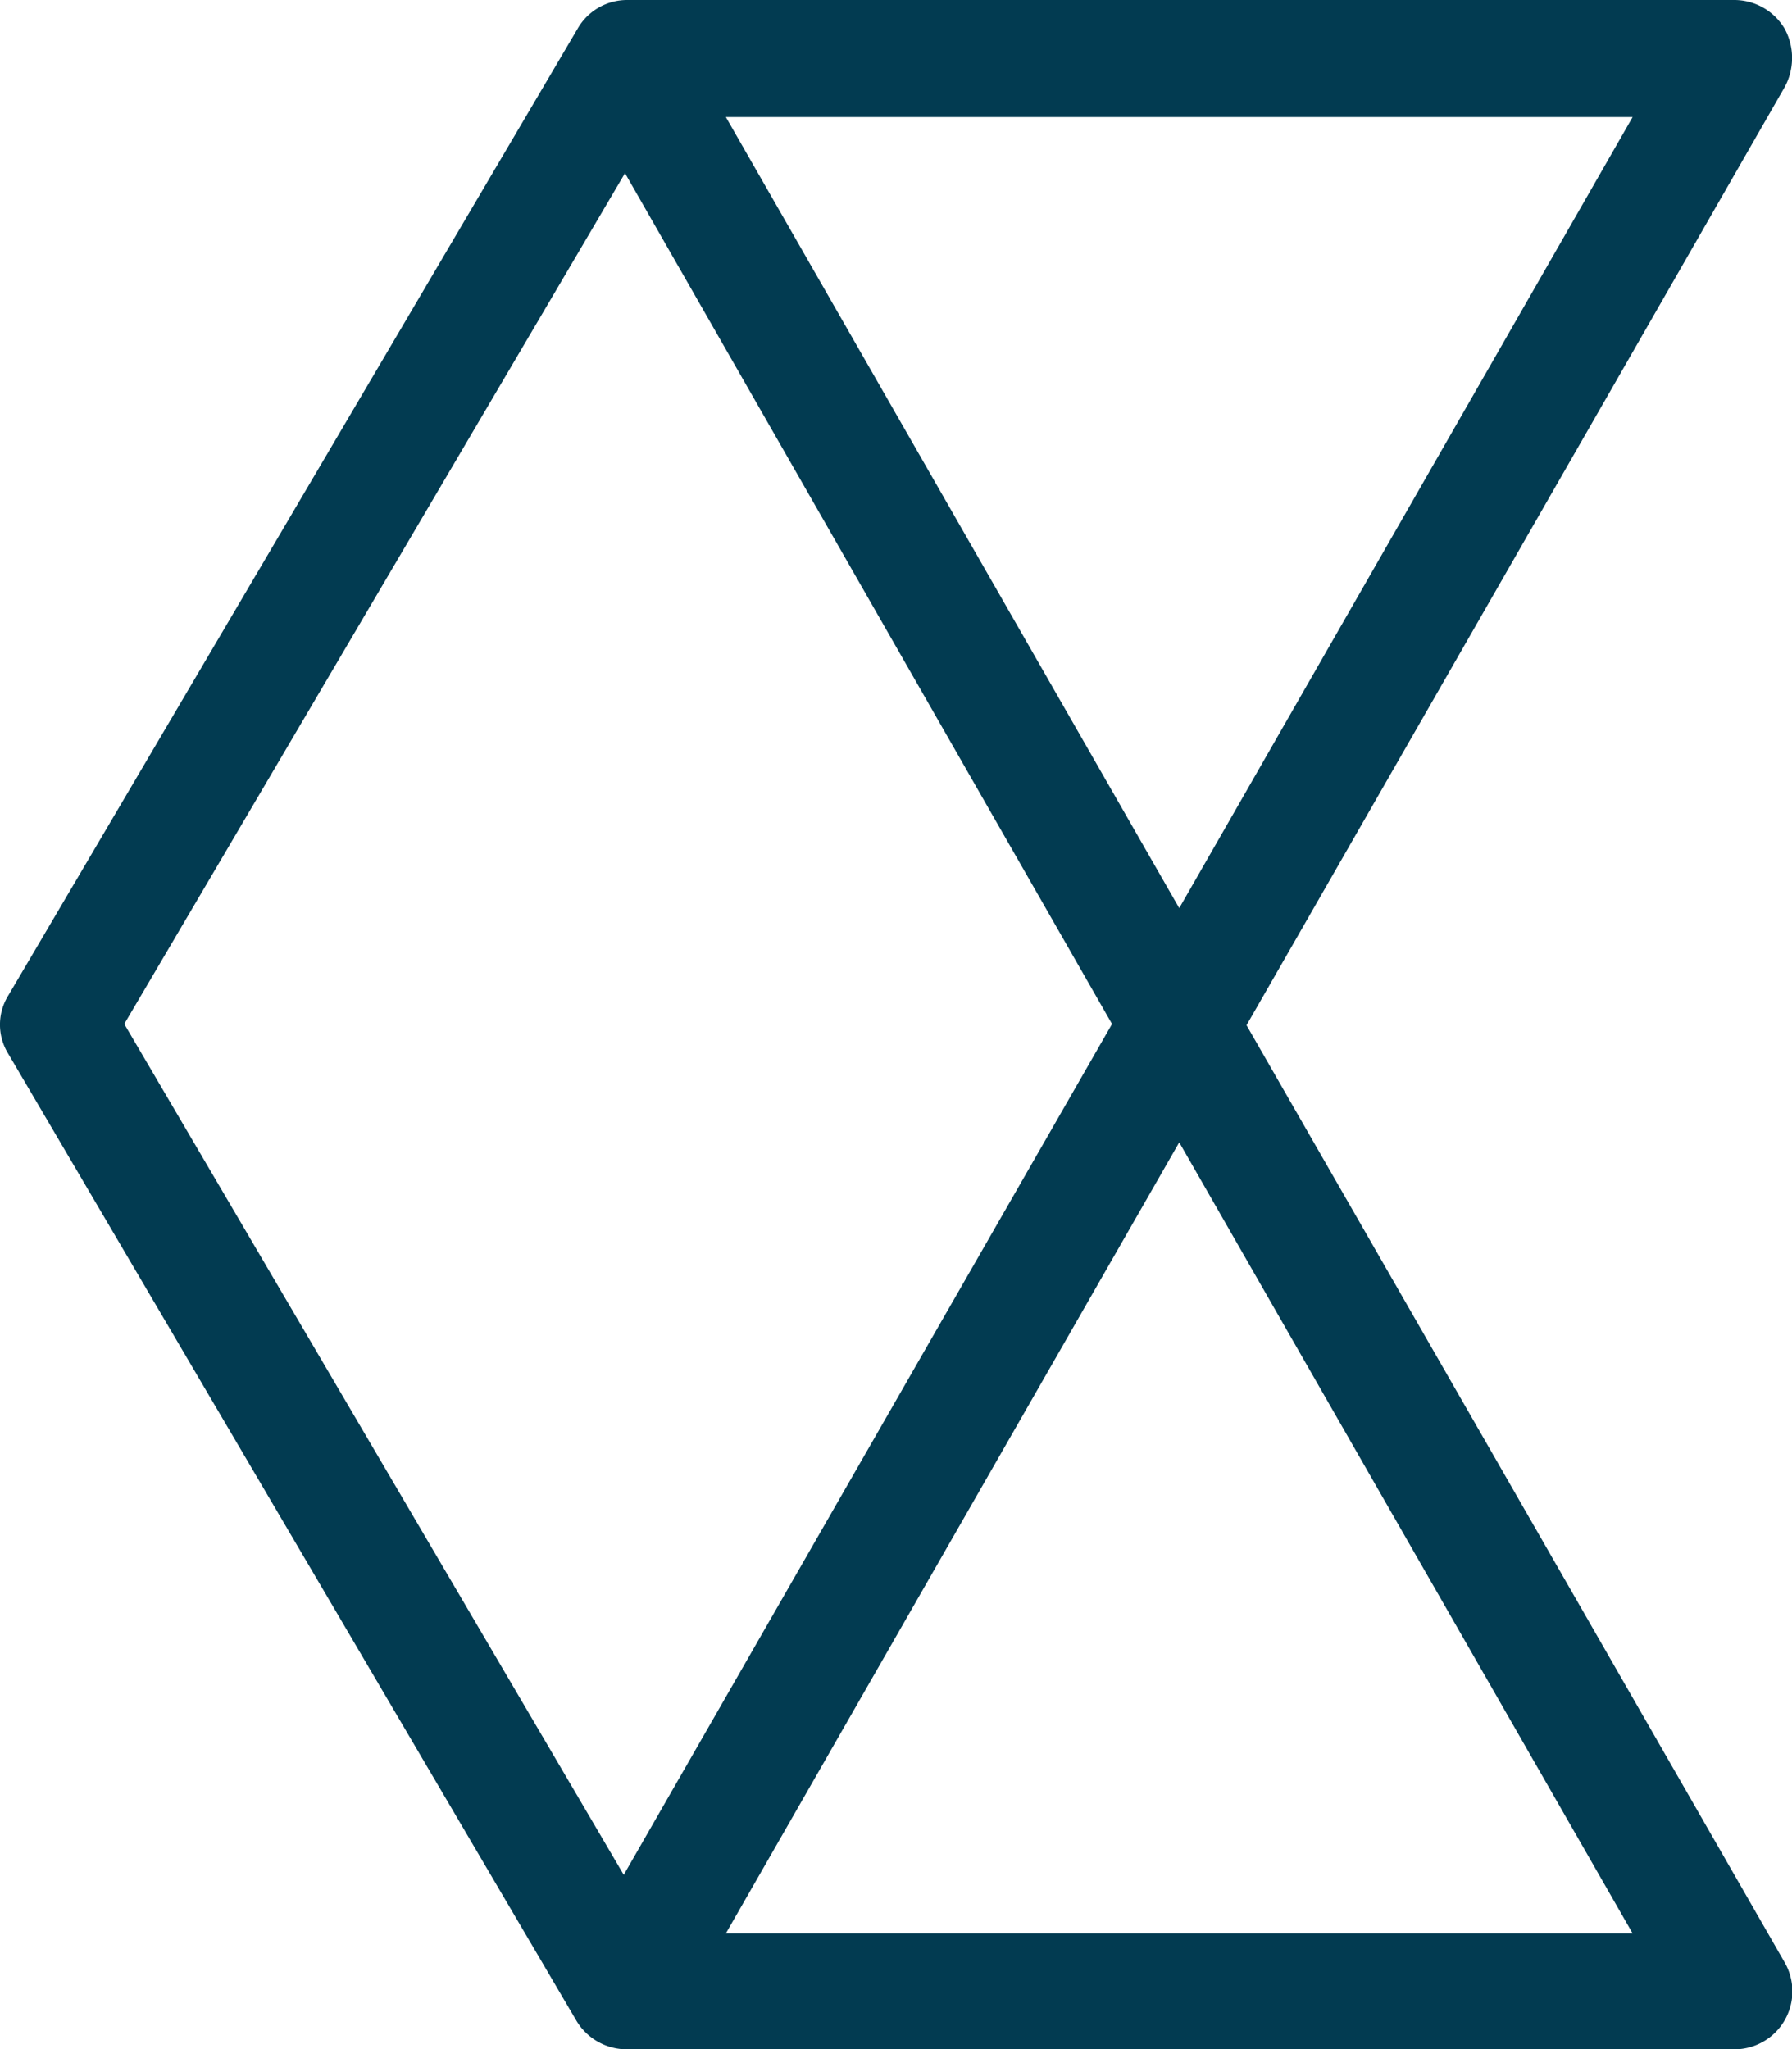 <svg xmlns="http://www.w3.org/2000/svg" width="25.94" height="29.659" viewBox="0 0 25.94 29.659">
  <path id="Path_66" data-name="Path 66" d="M167.532,148.582l6.563-11.449,6.563,11.449Zm-1.46-25.476,7.05,12.314-7.068,12.314-7.23-12.314Zm8.023,10.637-6.563-11.449h13.126Zm.974,1.695,7.789-13.576a.884.884,0,0,0,0-.847.848.848,0,0,0-.721-.415H166.107a.826.826,0,0,0-.721.415l-8.24,13.991a.8.8,0,0,0,0,.847l8.222,13.991a.848.848,0,0,0,.721.415h16.028a.839.839,0,0,0,.739-1.262Z" transform="translate(-157.025 -120.6)" fill="#023b51"/>
</svg>
